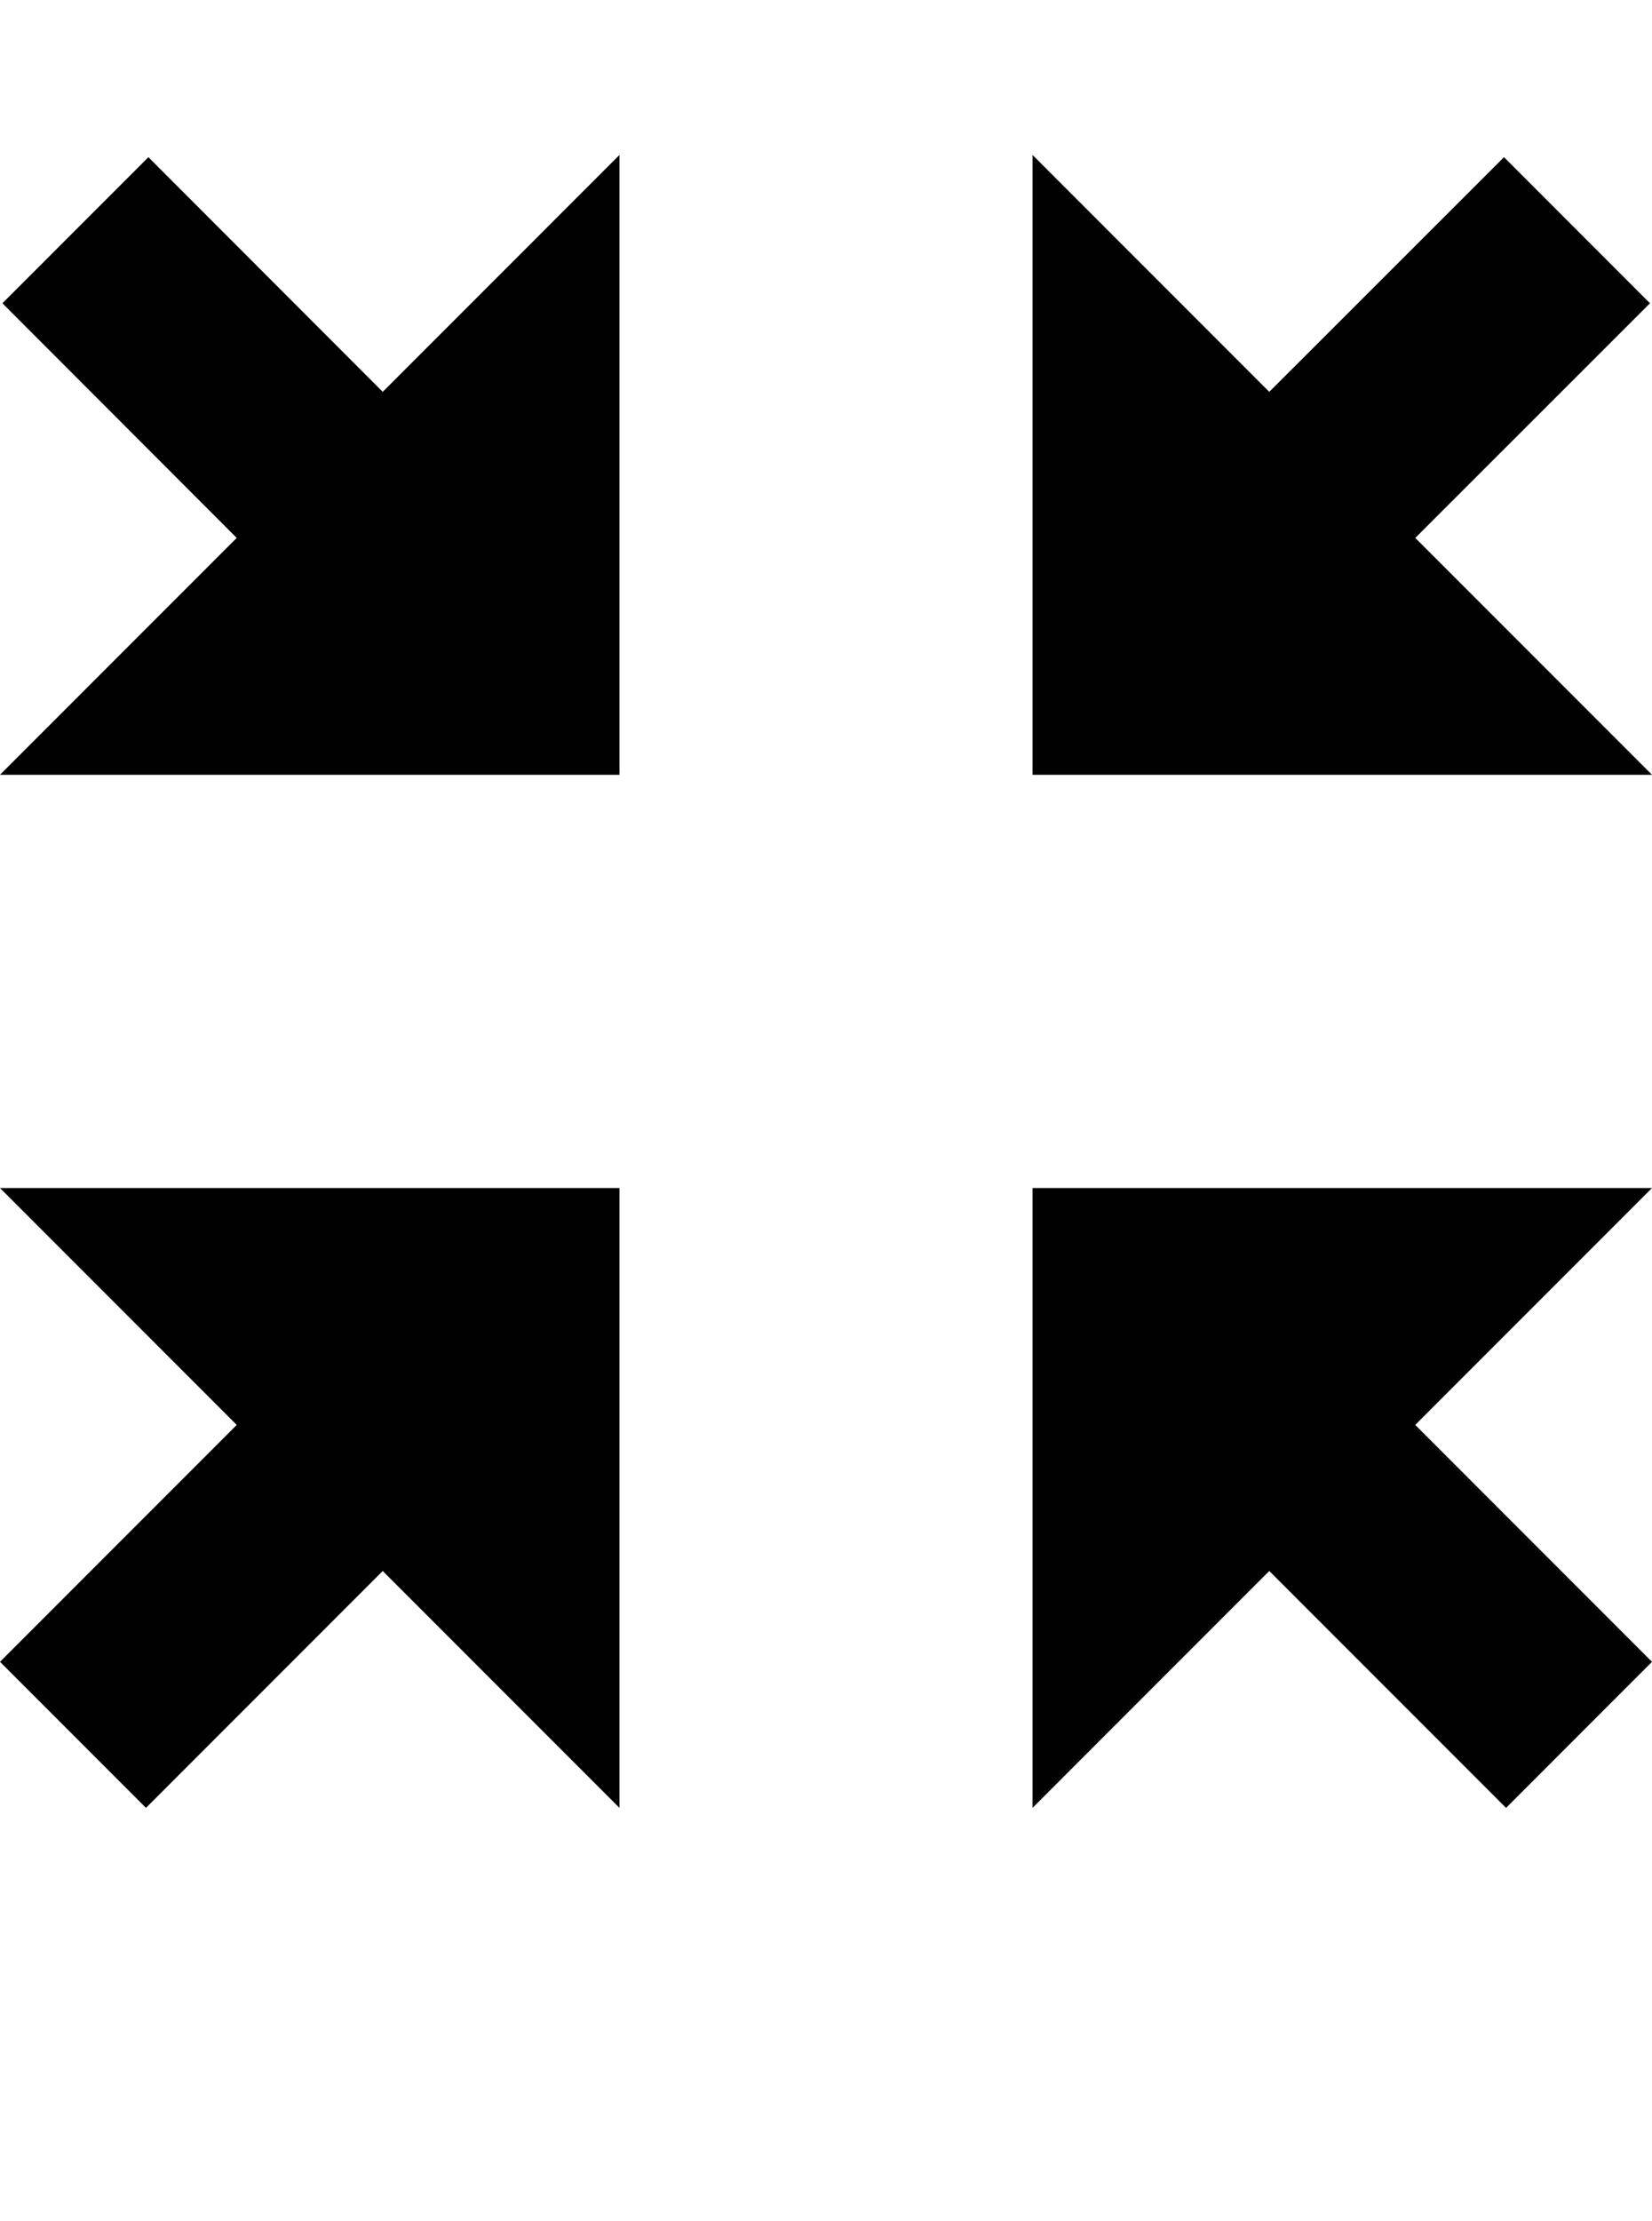 <?xml version="1.0" encoding="iso-8859-1"?>
<!-- Generator: Adobe Illustrator 16.0.0, SVG Export Plug-In . SVG Version: 6.00 Build 0)  -->
<!DOCTYPE svg PUBLIC "-//W3C//DTD SVG 1.1//EN" "http://www.w3.org/Graphics/SVG/1.1/DTD/svg11.dtd">
<svg version="1.1" id="Layer_1" xmlns="http://www.w3.org/2000/svg" xmlns:xlink="http://www.w3.org/1999/xlink" x="0px" y="0px"
	 width="32.002px" height="43px" viewBox="0 0 32.002 43" style="enable-background:new 0 0 32.002 43;" xml:space="preserve">
<g>
	<polygon style="fill:#010101;" points="24.588,30.414 29.174,35 32.002,32.172 27.416,27.586 32.002,23 20.002,23 20.002,35 	"/>
	<polygon style="fill:#010101;" points="0,15 12,15 12,3 7.414,7.586 2.875,3.043 0.047,5.871 4.586,10.414 	"/>
	<polygon style="fill:#010101;" points="0,32.172 2.828,35 7.414,30.414 12,35 12,23 0,23 4.586,27.586 	"/>
	<polygon style="fill:#010101;" points="20.002,15 32.002,15 27.416,10.414 31.963,5.871 29.135,3.043 24.588,7.586 20.002,3 	"/>
</g>
</svg>
